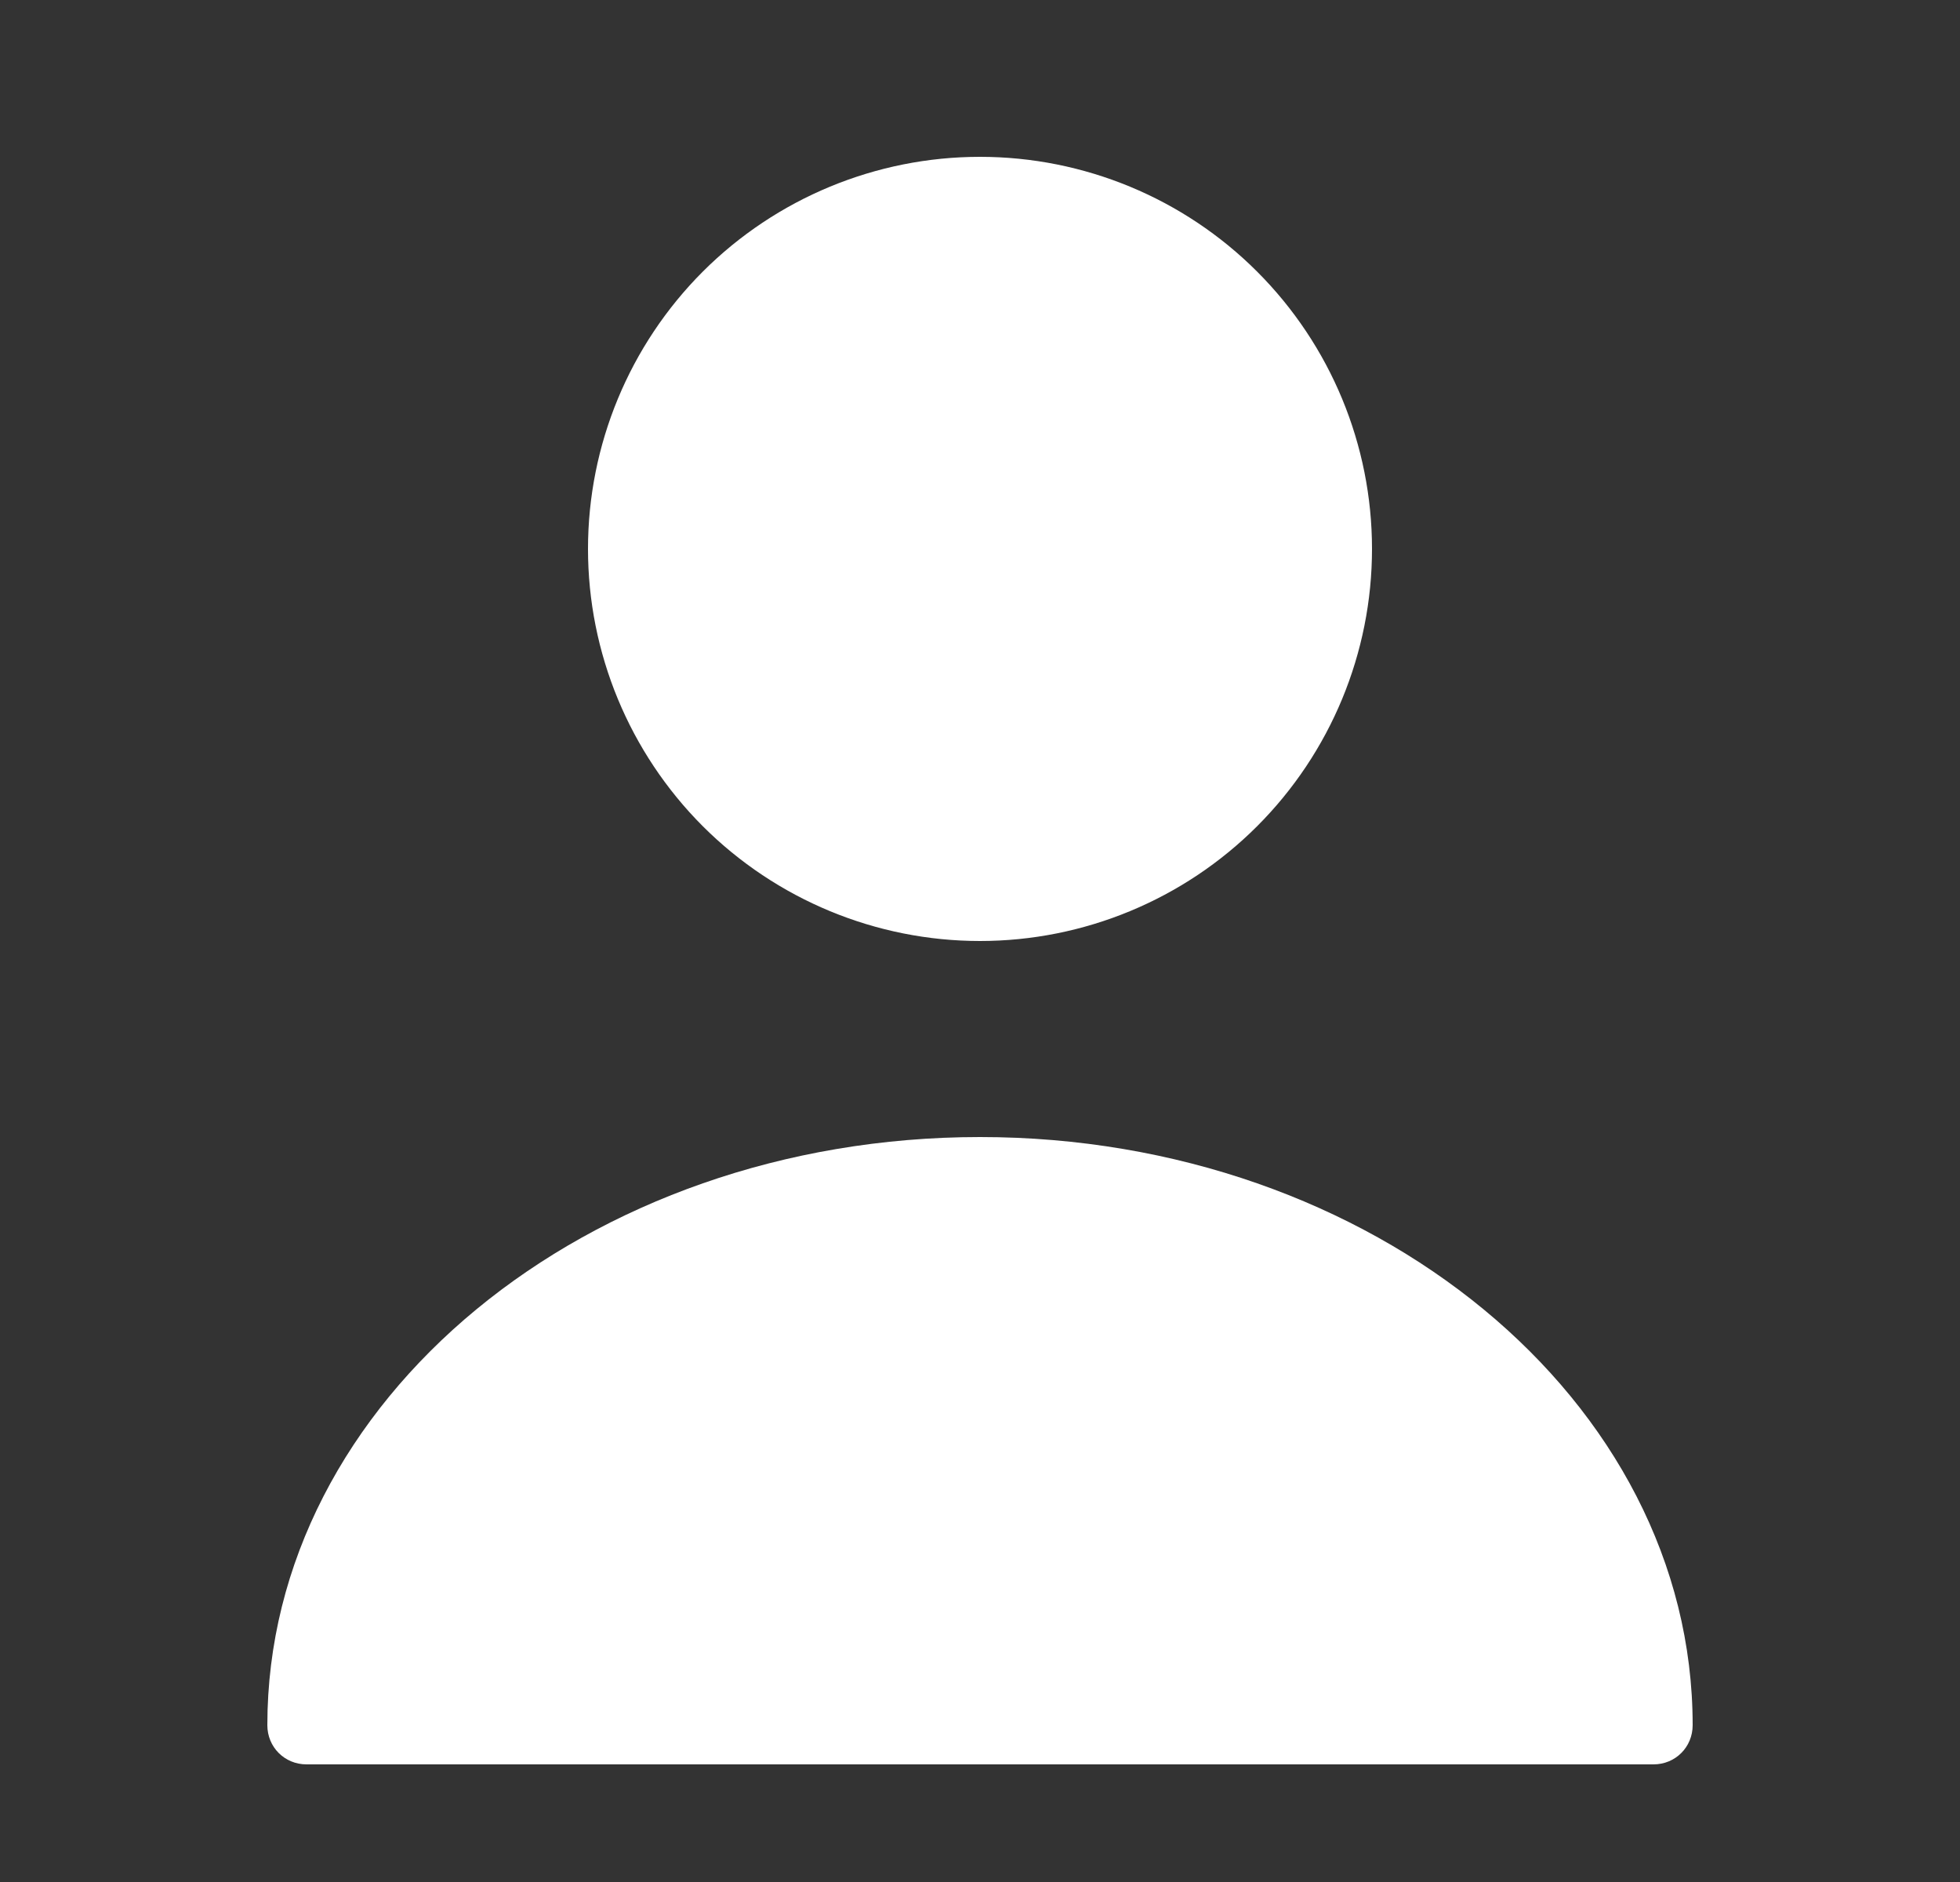 <svg width="25" height="24" viewBox="0 0 25 24" fill="none" xmlns="http://www.w3.org/2000/svg">
<rect x="0" y="0" width="25" height="24" fill="#333333" stroke="none"/>
<path d="M12.5 12C13.826 12 15.098 11.473 16.035 10.536C16.973 9.598 17.5 8.326 17.5 7C17.5 5.674 16.973 4.402 16.035 3.464C15.098 2.527 13.826 2 12.5 2C11.174 2 9.902 2.527 8.964 3.464C8.027 4.402 7.5 5.674 7.5 7C7.5 8.326 8.027 9.598 8.964 10.536C9.902 11.473 11.174 12 12.5 12ZM12.5 14.5C7.49 14.5 3.41 17.86 3.41 22C3.41 22.28 3.63 22.5 3.91 22.5H21.09C21.37 22.5 21.59 22.28 21.59 22C21.59 17.86 17.51 14.5 12.5 14.5Z" fill="white"/>
</svg>
